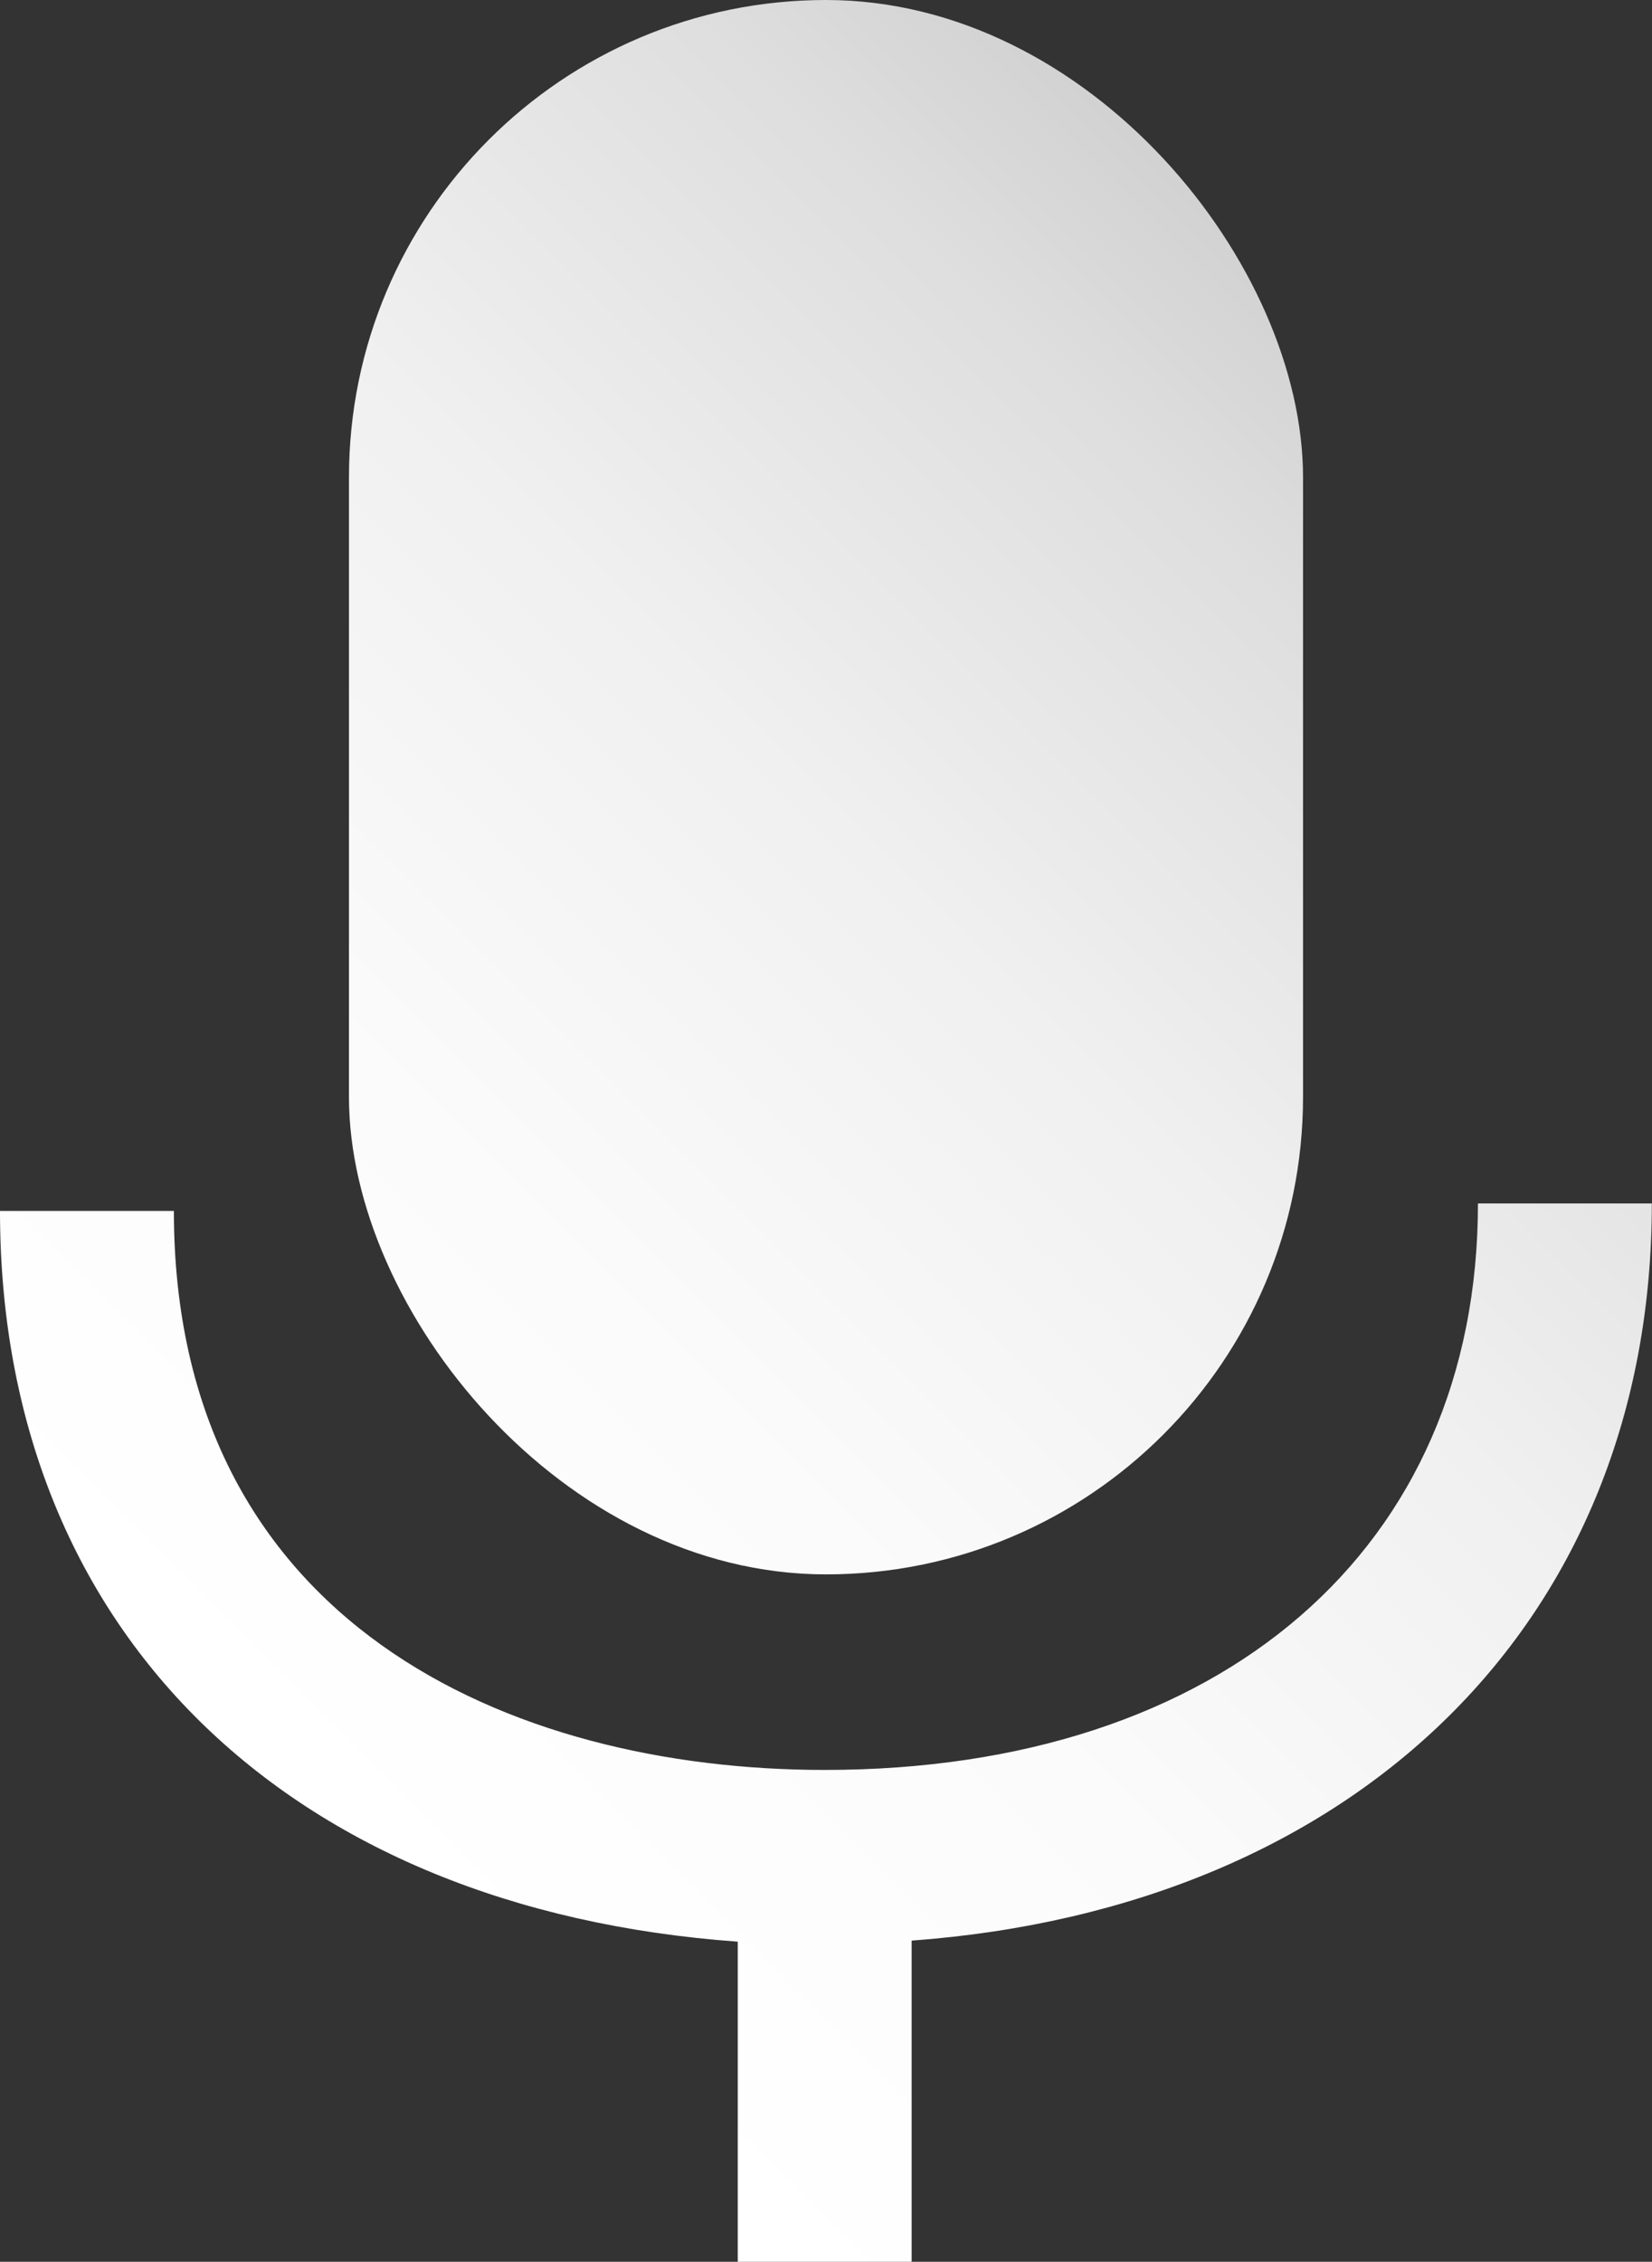 <svg xmlns="http://www.w3.org/2000/svg" xmlns:xlink="http://www.w3.org/1999/xlink" viewBox="0 0 95.01 130"><rect x="0" y="0" width="95.01" height="130" fill="#333333" stroke="none"/><defs><style>.cls-1{fill:url(#linear-gradient);}.cls-2{fill:url(#linear-gradient-2);}</style><linearGradient id="linear-gradient" x1="85.28" y1="7.71" x2="3.6" y2="89.38" gradientUnits="userSpaceOnUse"><stop offset="0" stop-color="#c4c4c4"/><stop offset="0" stop-color="#c4c4c4"/><stop offset="0.23" stop-color="#dedede"/><stop offset="0.47" stop-color="#f0f0f0"/><stop offset="0.72" stop-color="#fbfbfb"/><stop offset="1" stop-color="#fff"/></linearGradient><linearGradient id="linear-gradient-2" x1="101.8" y1="24.22" x2="20.12" y2="105.9" xlink:href="#linear-gradient"/></defs><g id="Layer_2" data-name="Layer 2"><g id="Graphic_Elements" data-name="Graphic Elements"><rect class="cls-1" x="20.07" width="54.87" height="90.49" rx="27.44"/><path class="cls-2" d="M85,69.17C85,89,70.26,101.73,47.43,101.73,29.34,101.73,10,93.29,10,69.6H0c0,24.08,16.49,40.13,42.43,42V130h10V111.54C78.11,109.65,95,93.1,95,69.17Z"/></g></g></svg>